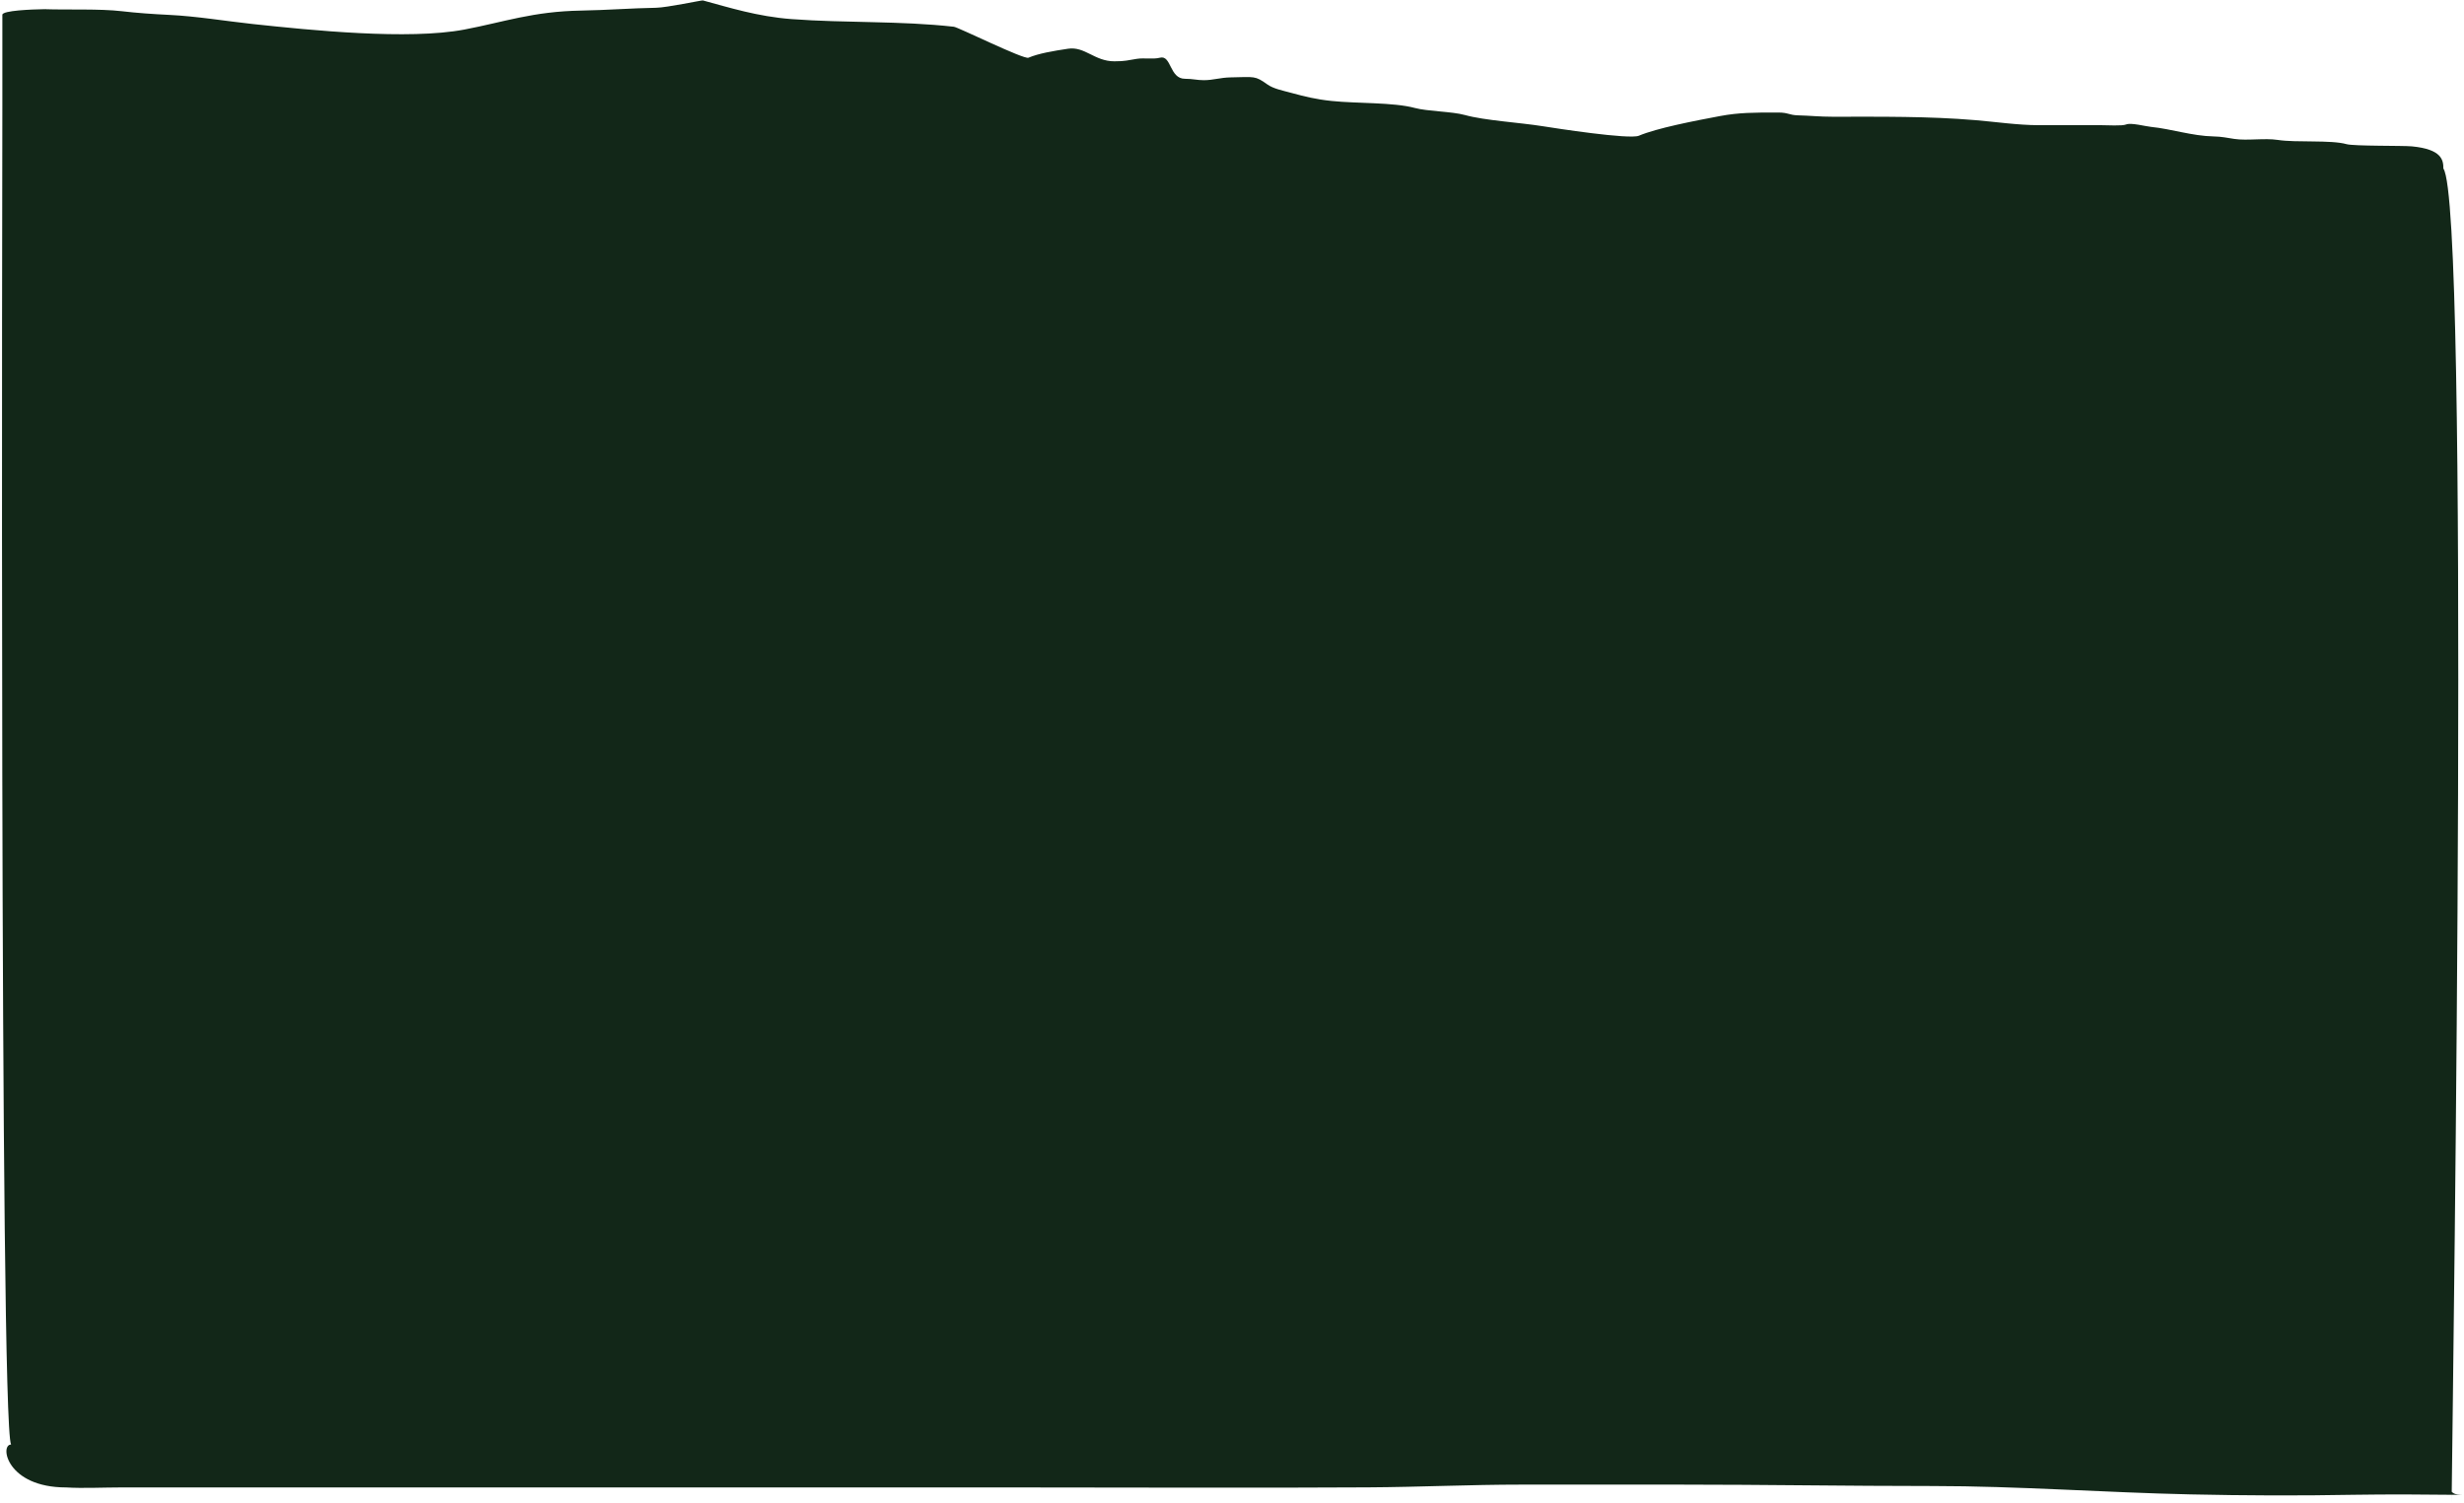 <svg xmlns="http://www.w3.org/2000/svg" width="1067" height="651" viewBox="0 0 1067 651" fill="none">
	<path d="M19.164 3.977C19.127 3.975 19.091 3.974 19.054 3.973C19.174 3.973 19.29 3.973 19.4 3.973C21.854 3.932 22.575 3.97 19.4 3.973C19.323 3.974 19.244 3.975 19.164 3.977C29.045 4.324 43.197 3.734 52.715 4.852C59.268 5.622 66.349 6.114 73.151 6.442C85.164 7.021 97.91 9.163 109.417 10.399C134.478 13.091 176.85 17.402 201.081 12.801C218.201 9.549 230.82 4.934 251.672 4.582C262.795 4.394 273.275 3.547 284.13 3.364C288.821 3.285 303.901 0.059 304.366 0.184C315.61 3.222 328.071 7.168 342.735 8.268C366.137 10.024 389.793 8.964 413.061 11.583C414.992 11.8 443.339 25.846 445.359 24.993C449.759 23.136 456.029 22.073 462.49 21.103C469.807 20.005 473.949 26.549 482.552 26.549C487.492 26.549 488.244 26.085 492.37 25.466C495.49 24.998 499.425 25.745 502.288 24.993C507.302 23.676 506.348 34.116 513.141 34.116C516.48 34.116 518.401 34.725 521.256 34.725C525.432 34.725 528.364 33.589 532.977 33.507C543.342 33.323 543.397 32.696 548.805 36.551C551.443 38.431 555.108 39.12 559.625 40.34C564.956 41.779 569.729 43.002 576.655 43.722C587.811 44.881 603.391 44.246 612.72 46.766C618.098 48.218 628.745 48.259 634.359 49.81C643.003 52.198 657.977 53.042 668.22 54.681C673.079 55.458 705.58 60.509 709.694 58.773C717.493 55.482 733.562 52.368 744.858 50.25C752.984 48.725 759.817 48.726 769.201 48.727L770.003 48.728C774.497 48.728 774.636 49.842 778.618 49.945C783.8 50.08 788.057 50.554 793.545 50.554C814.665 50.554 834.978 50.305 855.556 52.042C864.039 52.758 873.978 54.207 882.805 54.207H909.854C912.496 54.207 918.99 54.613 920.673 53.903C922.774 53.016 929.022 54.706 931.493 54.951C940.202 55.816 949.342 58.895 958.541 59.078C962.135 59.149 964.318 59.674 967.557 60.16C973.199 61.006 980.582 59.708 986.391 60.599C994.406 61.83 1009.35 60.514 1016.14 62.426C1019.37 63.333 1040.55 63.005 1044.45 63.381C1057.41 64.632 1058.07 69.313 1058.07 72.987C1069.56 89.445 1062.32 588.437 1061.69 646.014C1062.34 646.756 1063.49 647.261 1065.45 647.308C1067.2 647.35 1065.17 647.343 1061.67 647.316C1061.66 649.119 1061.65 650.348 1061.65 650.961V647.316C1055.69 647.271 1045.54 647.173 1042.56 647.173H1041.6C1034.6 647.172 1026.78 647.172 1019.42 647.308C995.399 647.752 972.179 647.657 948.391 647.139C911.513 646.336 873.603 643.52 836.891 643.52C800.043 643.52 764.007 642.911 727.395 642.911H658.771C636.505 642.911 614.763 643.966 592.552 644.095C542.158 644.388 491.682 644.129 441.281 644.129H117.9H52.182C44.801 644.129 35.877 644.581 28.64 644.129C2.832 644.129 -0.211 625.556 4.798 625.556C-0.302 616.428 1.022 54.998 1.022 45.711V14.323V6.408C1.022 4.53 13.778 4.072 19.164 3.977Z" fill="#122718" />
</svg>
